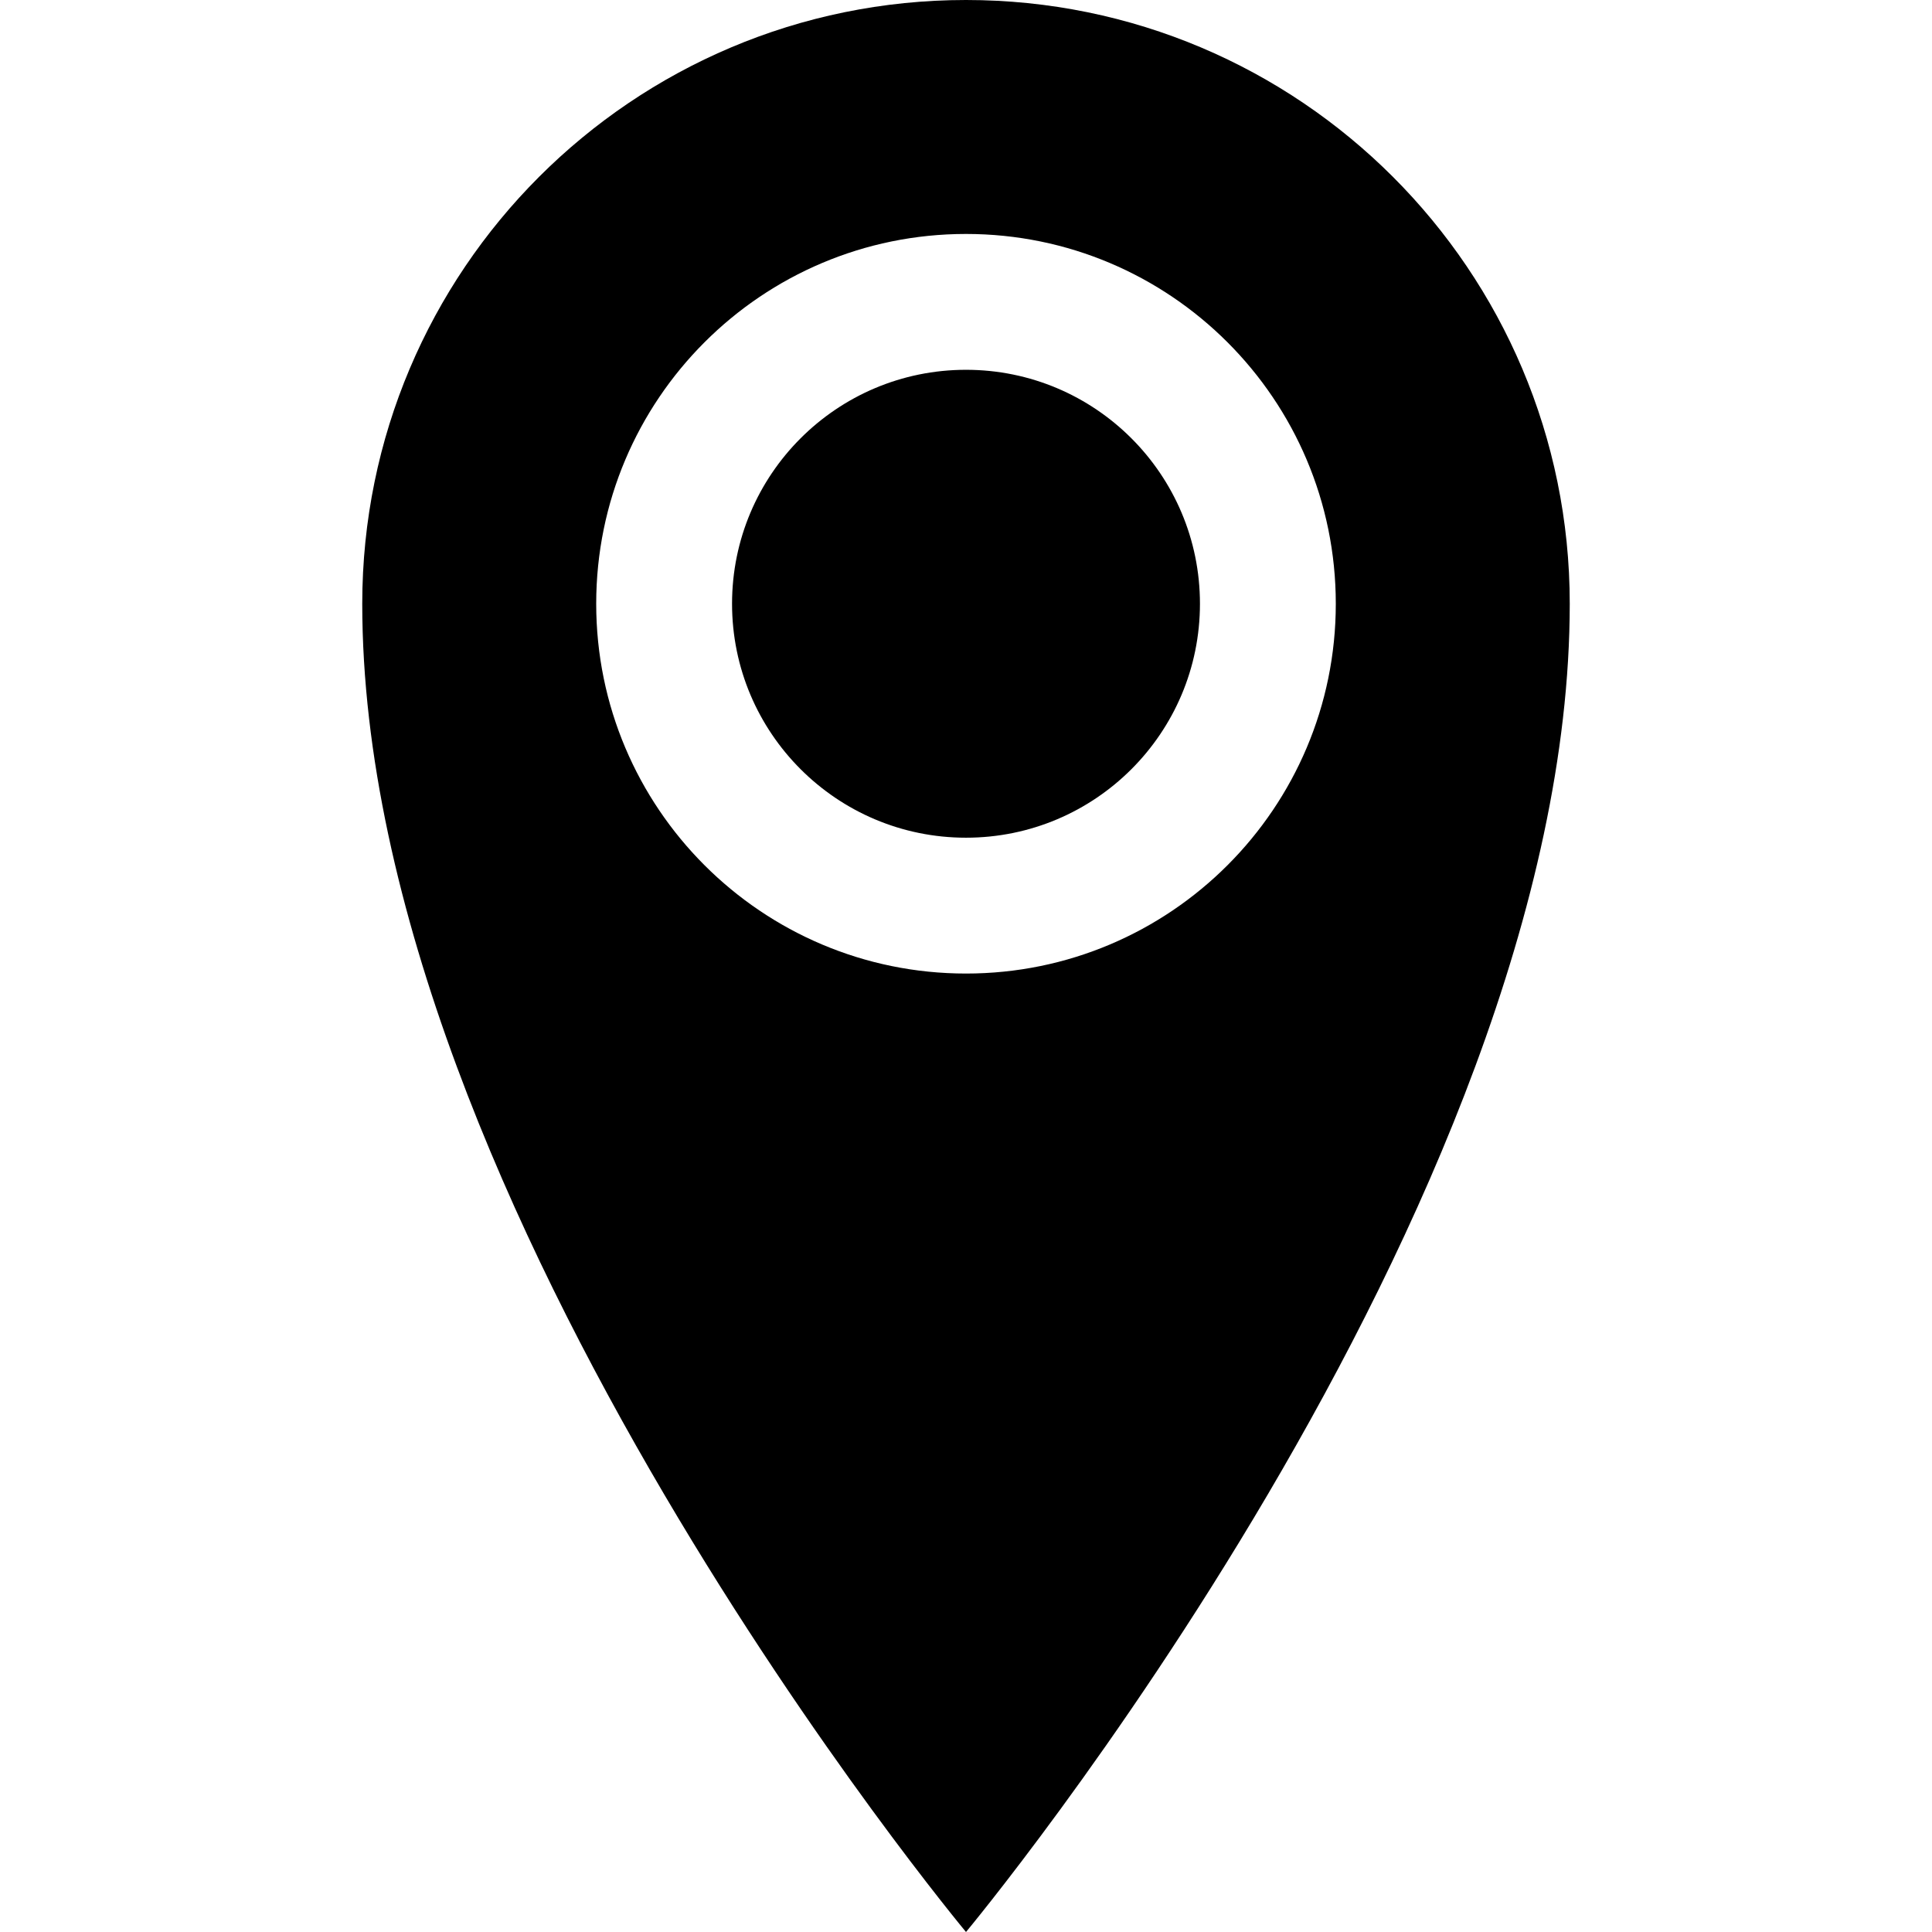 <!-- Generated by IcoMoon.io -->
<svg version="1.1" xmlns="http://www.w3.org/2000/svg" width="64" height="64" viewBox="0 0 64 64">
<title>location2</title>
<path d="M32 0c-11.046 0-20 8.954-20 20 0 20 20 44 20 44s20-24 20-44c0-11.046-8.954-20-20-20zM32 32.25c-6.765 0-12.25-5.485-12.25-12.25s5.485-12.25 12.25-12.25 12.25 5.485 12.25 12.25-5.484 12.25-12.25 12.25zM24.25 20c0-4.28 3.47-7.75 7.75-7.75s7.75 3.47 7.75 7.75c0 4.28-3.47 7.75-7.75 7.75s-7.75-3.47-7.75-7.75z"></path>
</svg>
